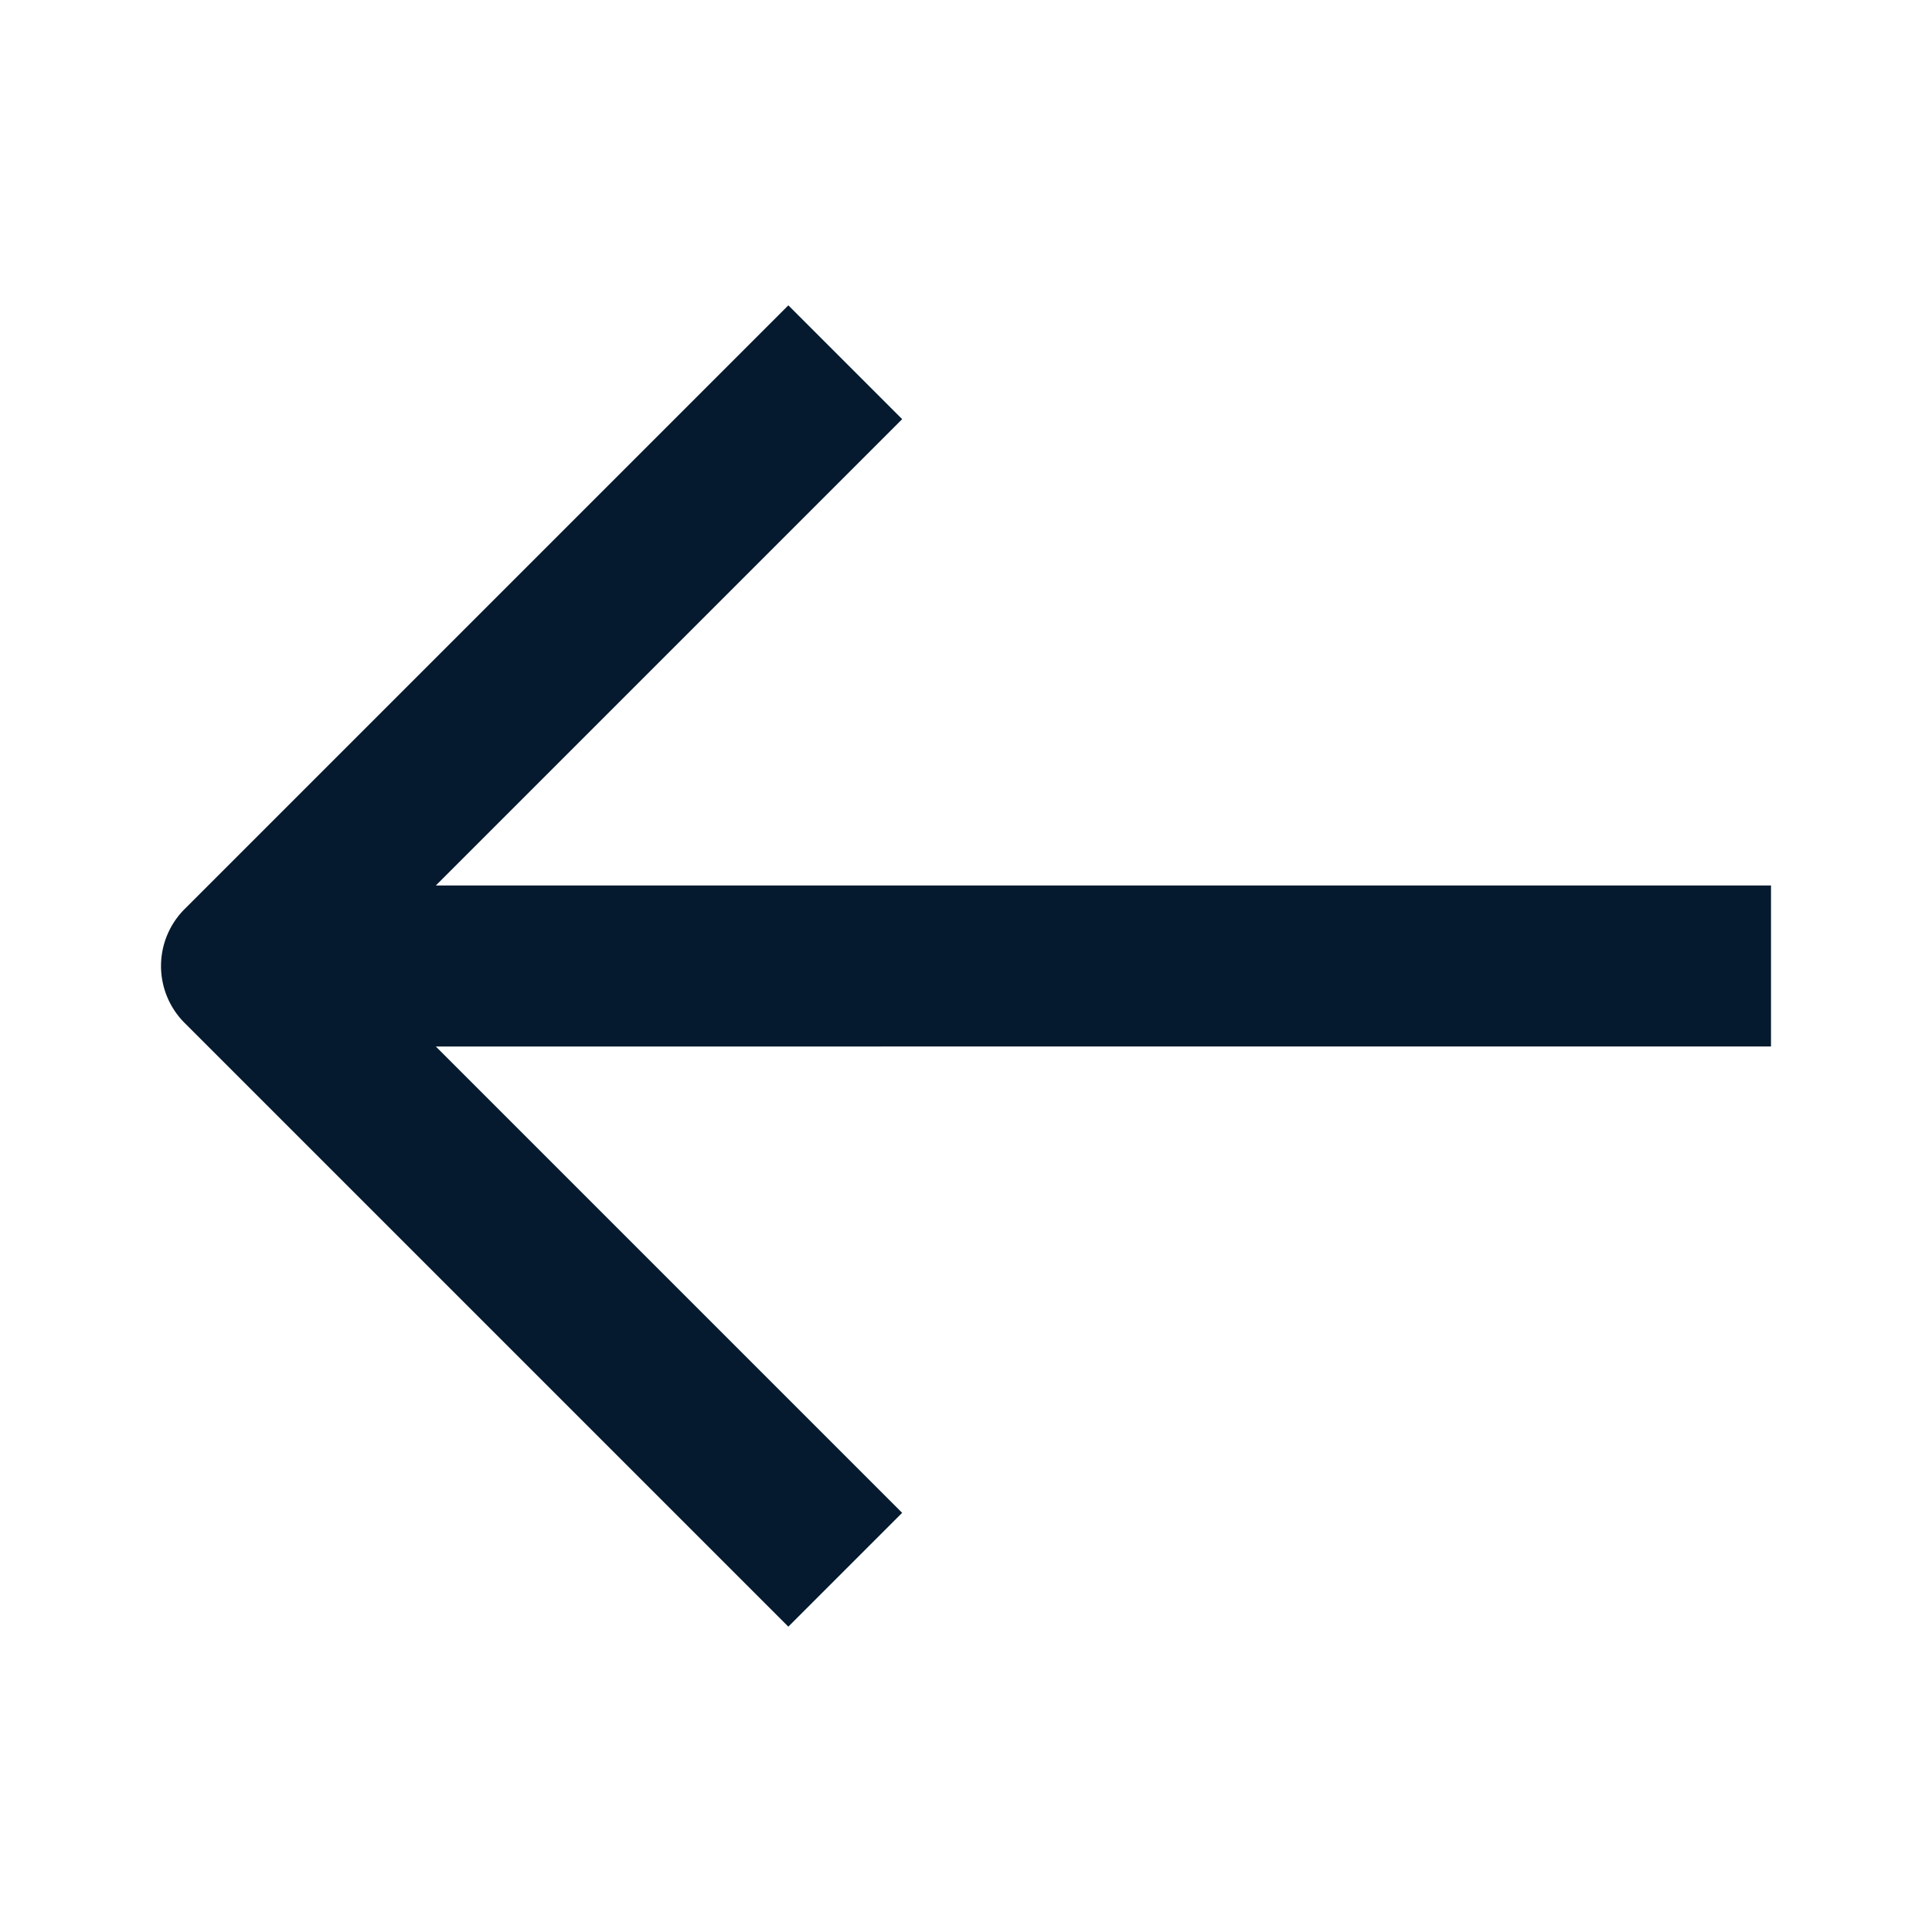 <svg width="24" height="24" viewBox="0 0 24 24" fill="none" xmlns="http://www.w3.org/2000/svg">
    <path fill-rule="evenodd" clip-rule="evenodd" d="m5.414 13 5.793 5.793-1.414 1.414-7.5-7.5a1 1 0 0 1 0-1.414l7.5-7.5 1.414 1.414L5.414 11H22v2H5.414z" fill="#051A2E"/>
</svg>
